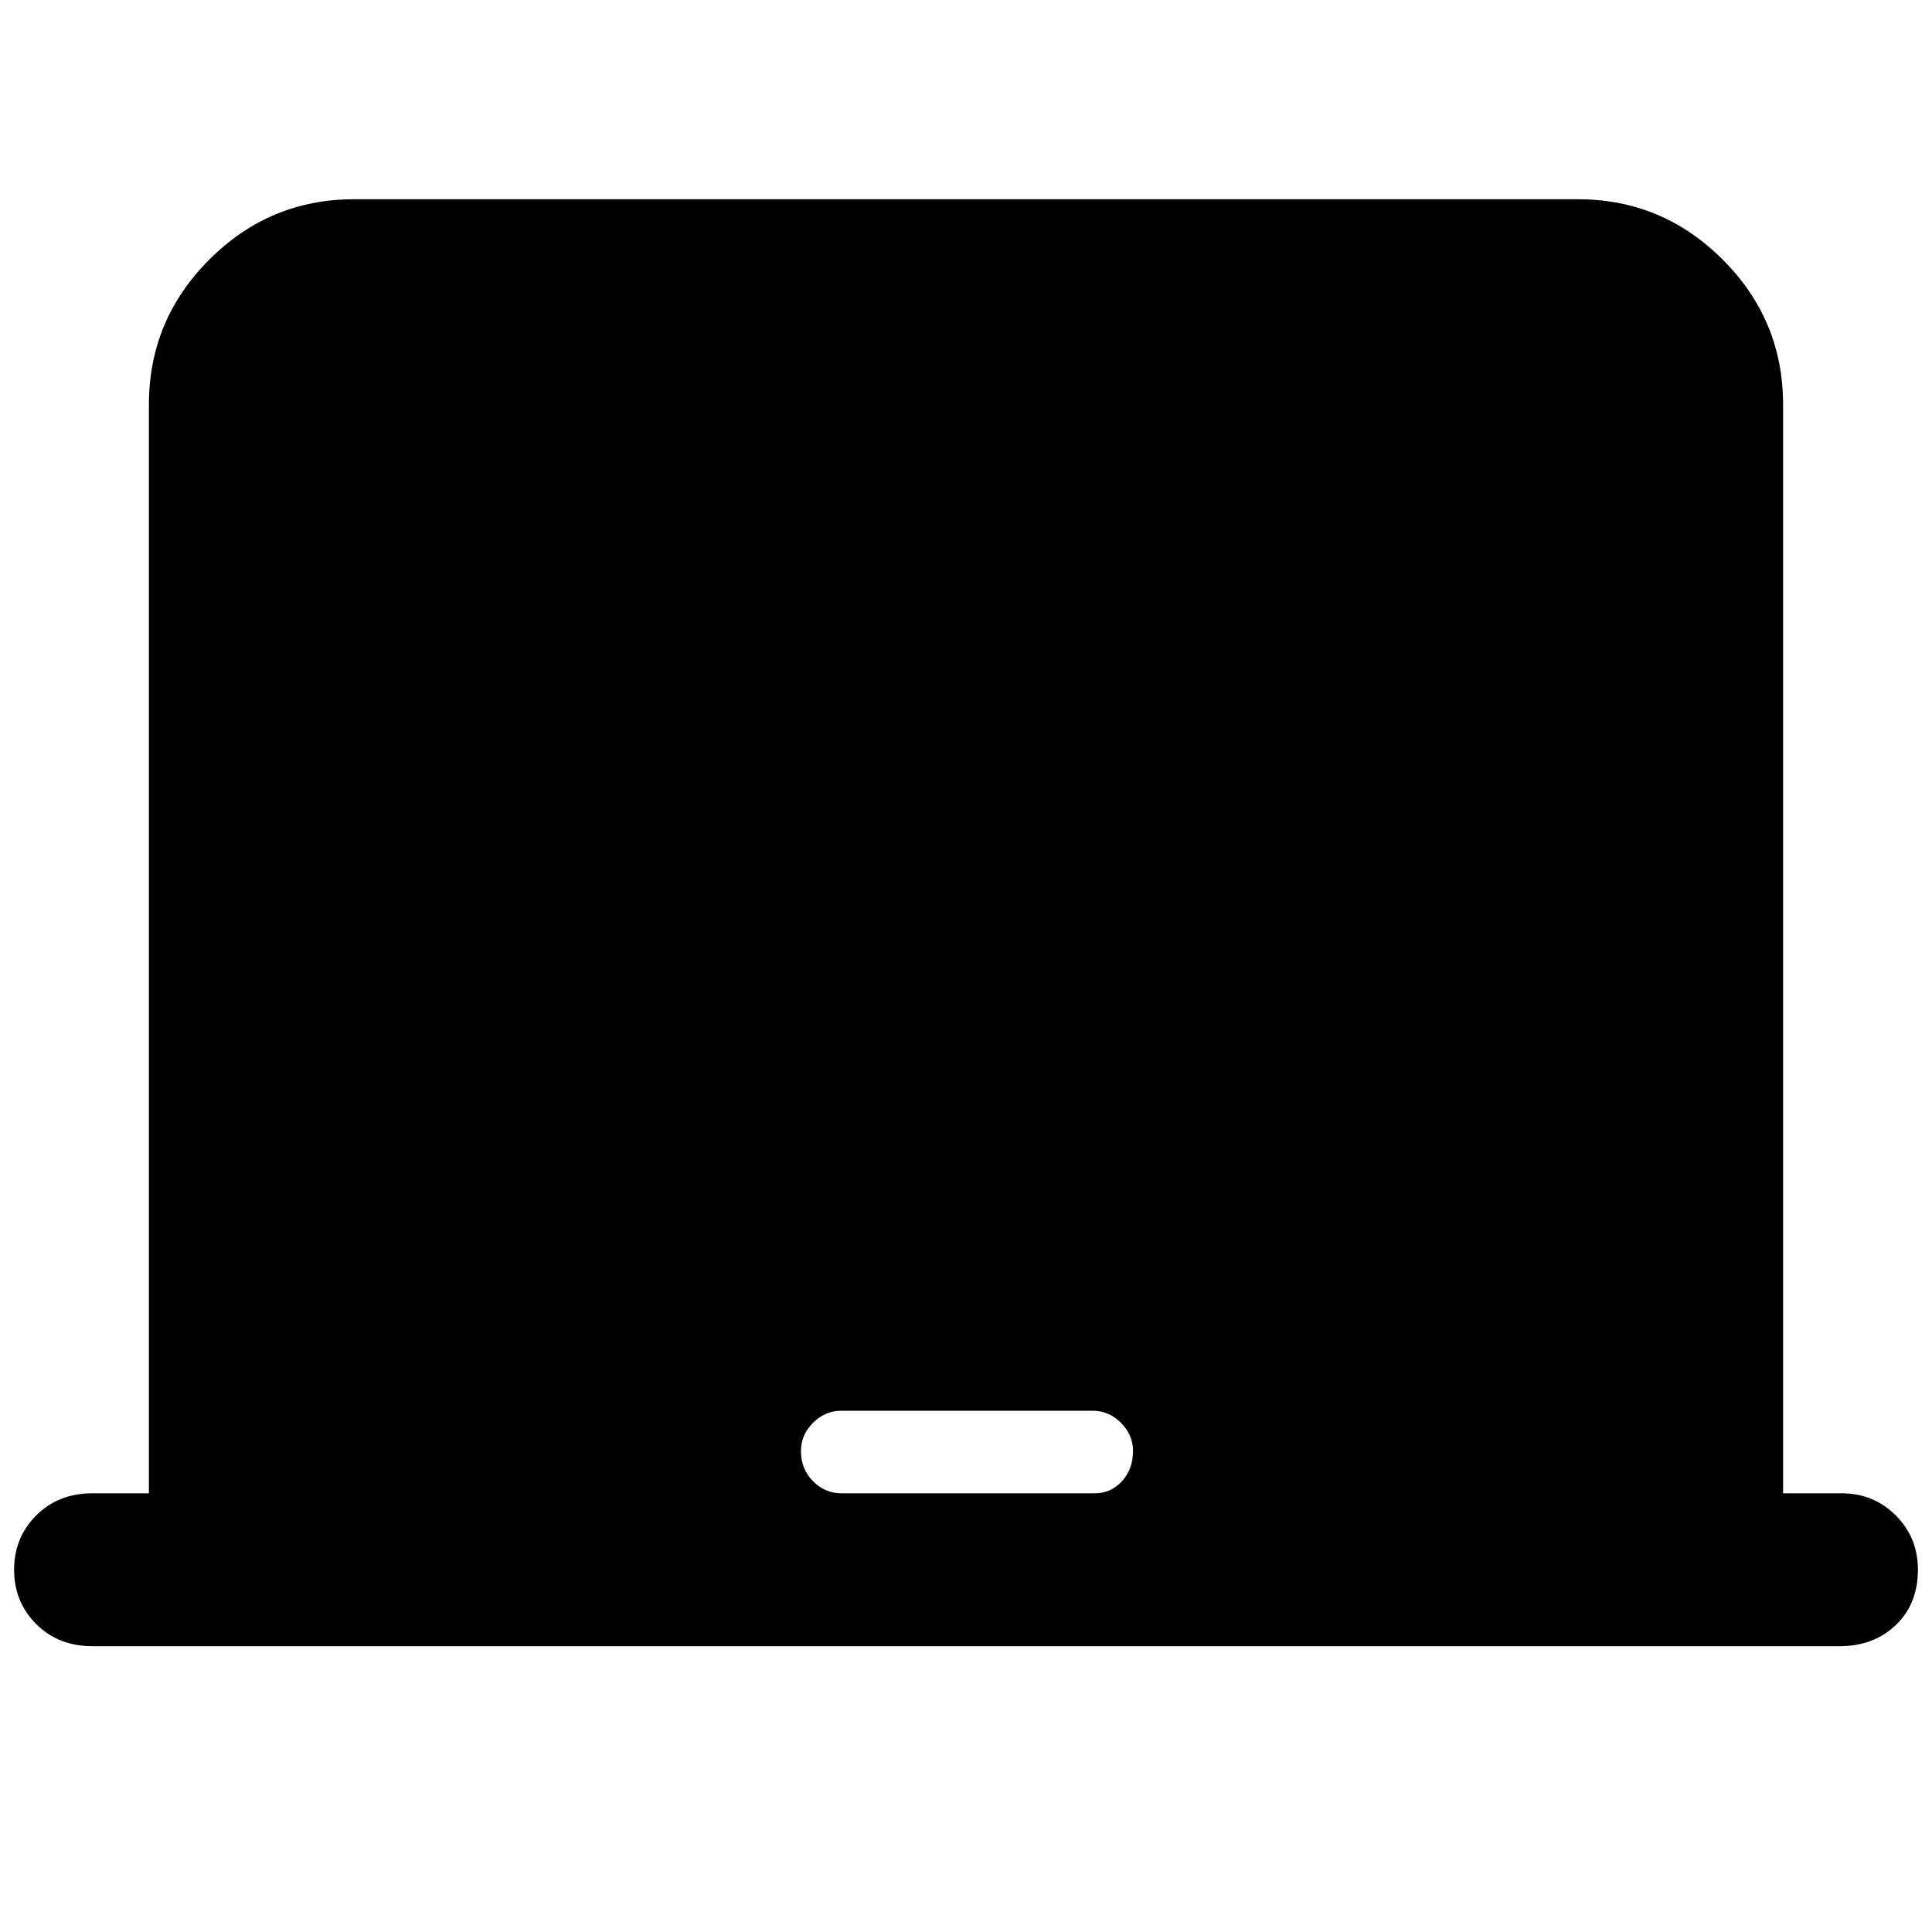 <svg xmlns="http://www.w3.org/2000/svg" height="40" width="40"><path d="M1.917 34.083Q1.208 34.083 0.75 33.625Q0.292 33.167 0.292 32.5Q0.292 31.833 0.75 31.375Q1.208 30.917 1.917 30.917H3.083V8.375Q3.083 6.625 4.333 5.375Q5.583 4.125 7.333 4.125H32.667Q34.417 4.125 35.667 5.375Q36.917 6.625 36.917 8.375V30.917H38.125Q38.792 30.917 39.25 31.375Q39.708 31.833 39.708 32.5Q39.708 33.208 39.25 33.646Q38.792 34.083 38.083 34.083ZM17.417 30.917H22.667Q23 30.917 23.229 30.667Q23.458 30.417 23.458 30.042Q23.458 29.708 23.208 29.458Q22.958 29.208 22.625 29.208H17.417Q17.083 29.208 16.833 29.458Q16.583 29.708 16.583 30.042Q16.583 30.417 16.833 30.667Q17.083 30.917 17.417 30.917Z"/></svg>